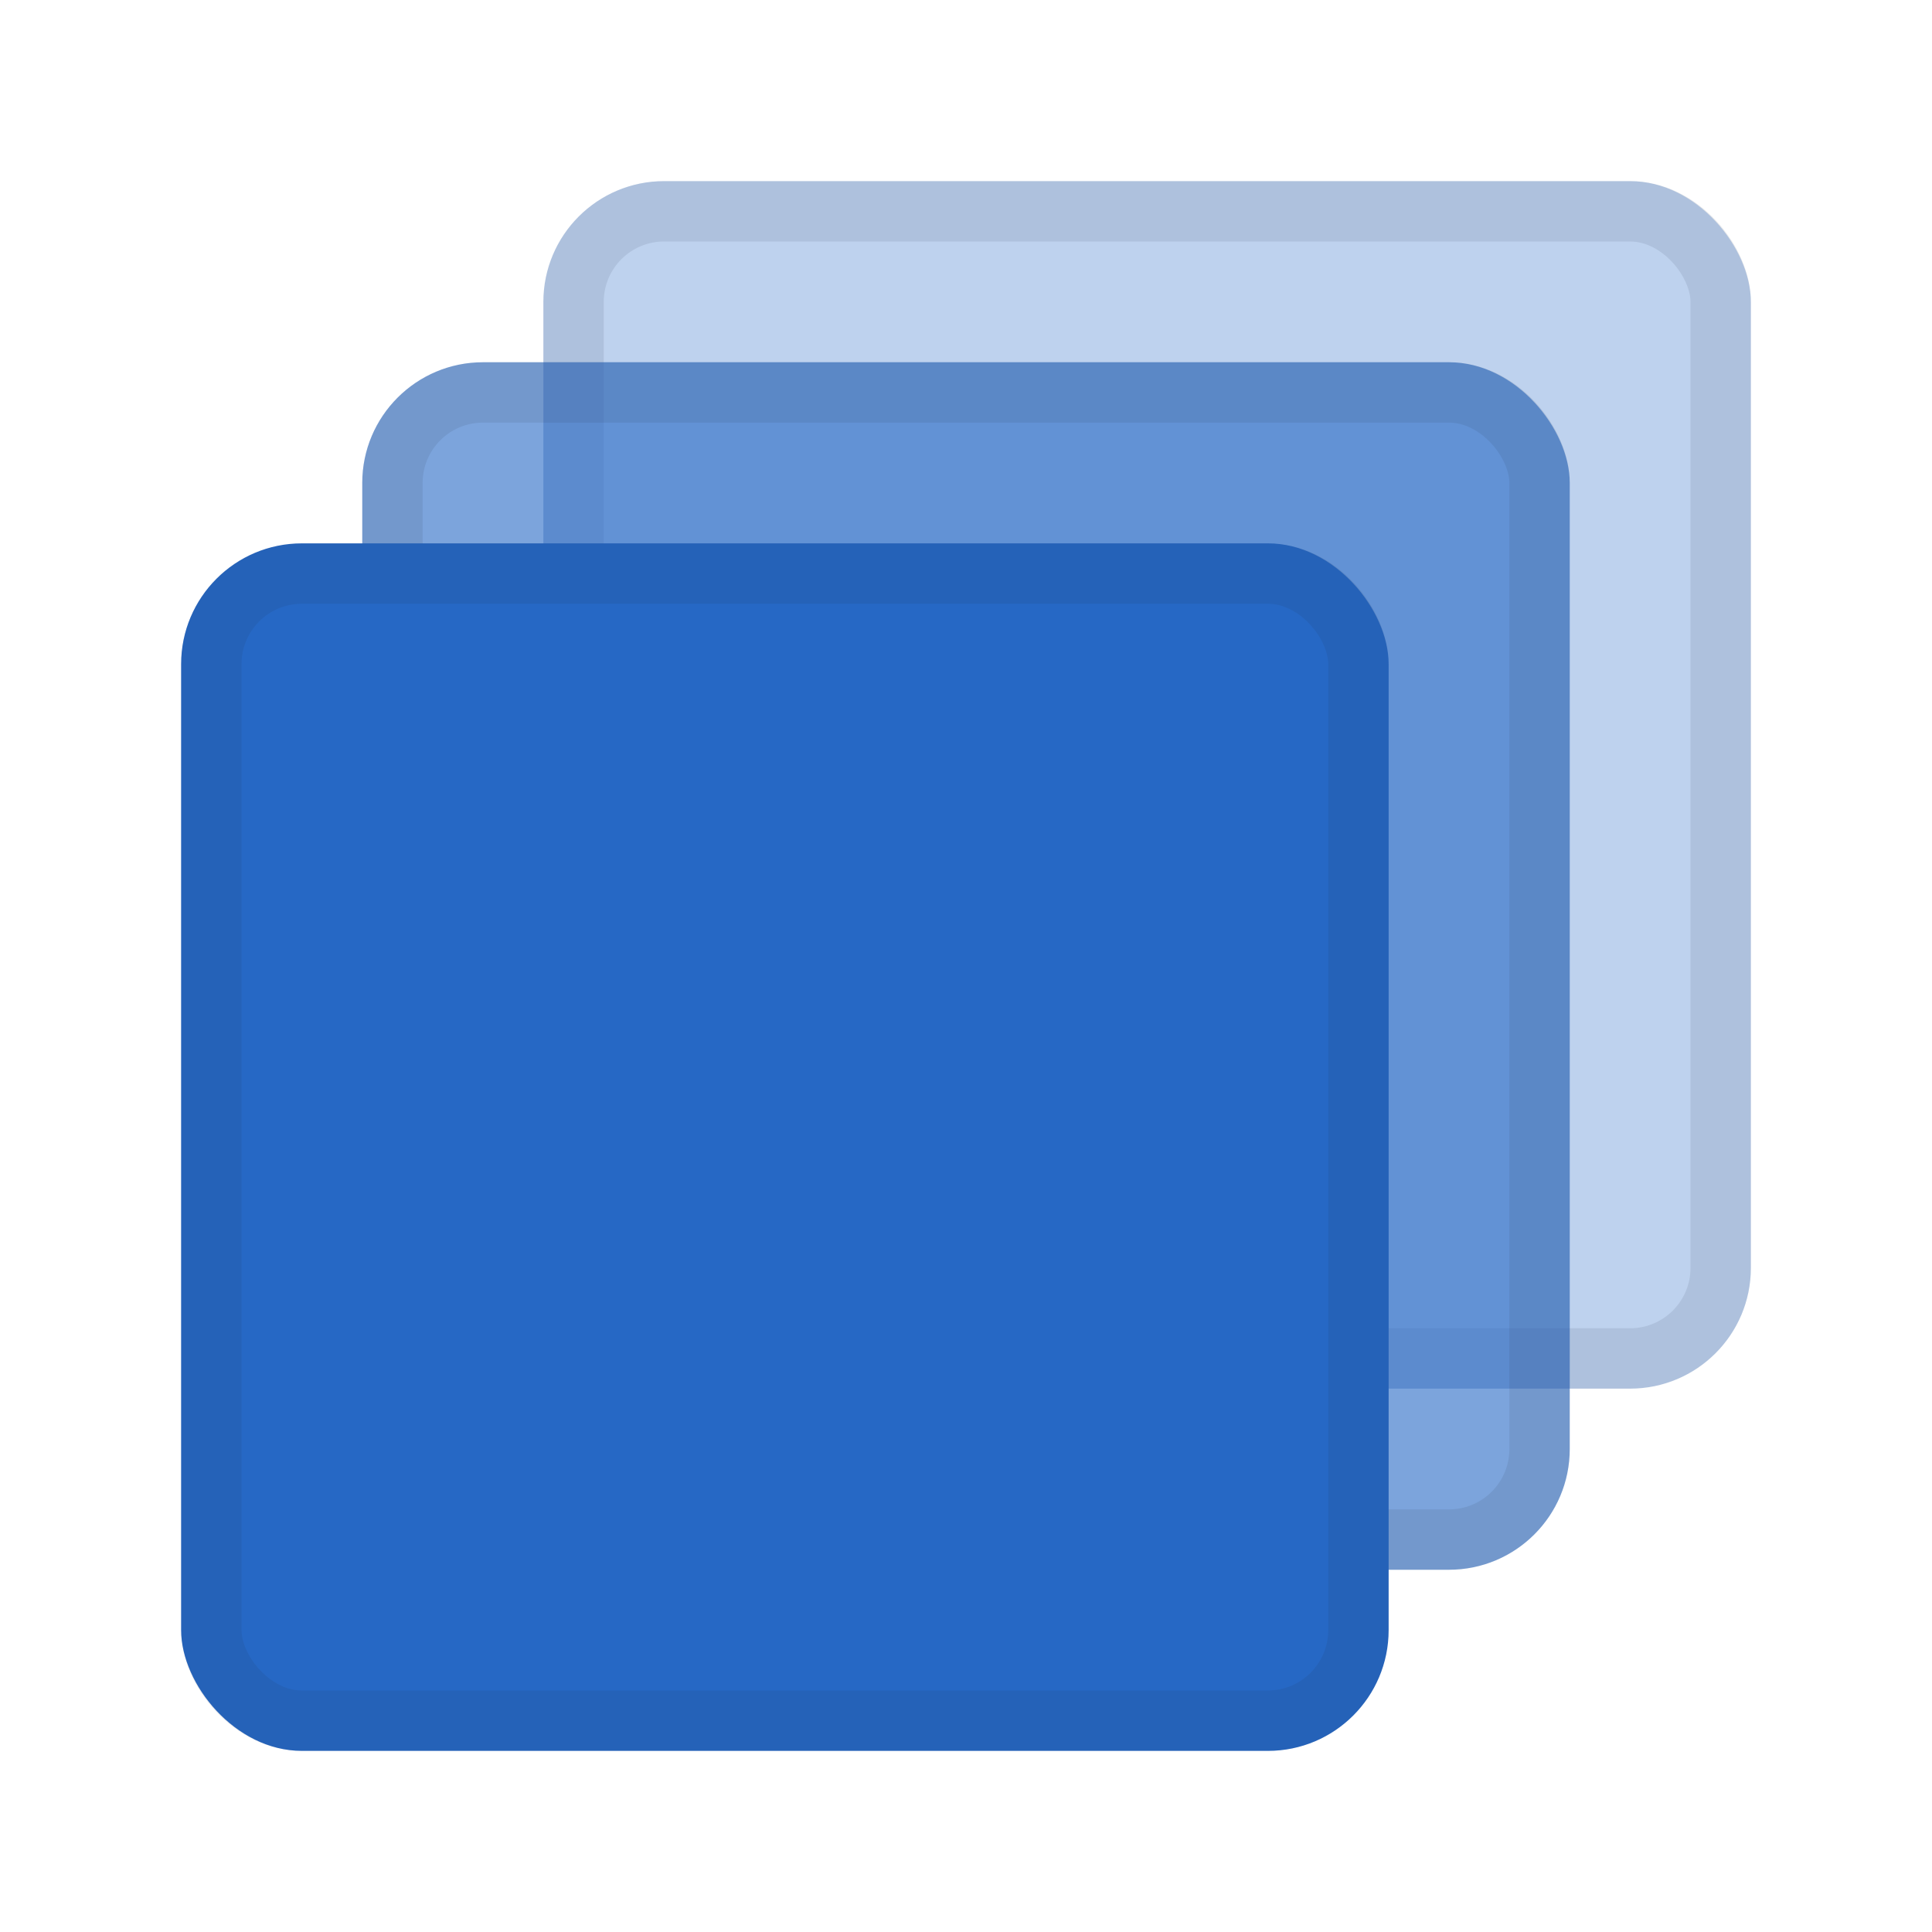 <svg xmlns="http://www.w3.org/2000/svg" fill="none" viewBox="0 0 32 32" class="acv-icon"><rect width="20" height="20" x="9" y="3" fill="#2668C5" fill-opacity=".3" rx="2"/><rect width="19" height="19" x="9.5" y="3.5" stroke="#243143" stroke-opacity=".1" rx="1.5"/><rect width="20" height="20" x="6" y="6" fill="#2668C5" fill-opacity=".6" rx="2"/><rect width="19" height="19" x="6.5" y="6.5" stroke="#243143" stroke-opacity=".1" rx="1.5"/><rect width="20" height="20" x="3" y="9" fill="#2668C5" rx="2"/><rect width="19" height="19" x="3.5" y="9.5" stroke="#243143" stroke-opacity=".1" rx="1.5"/></svg>